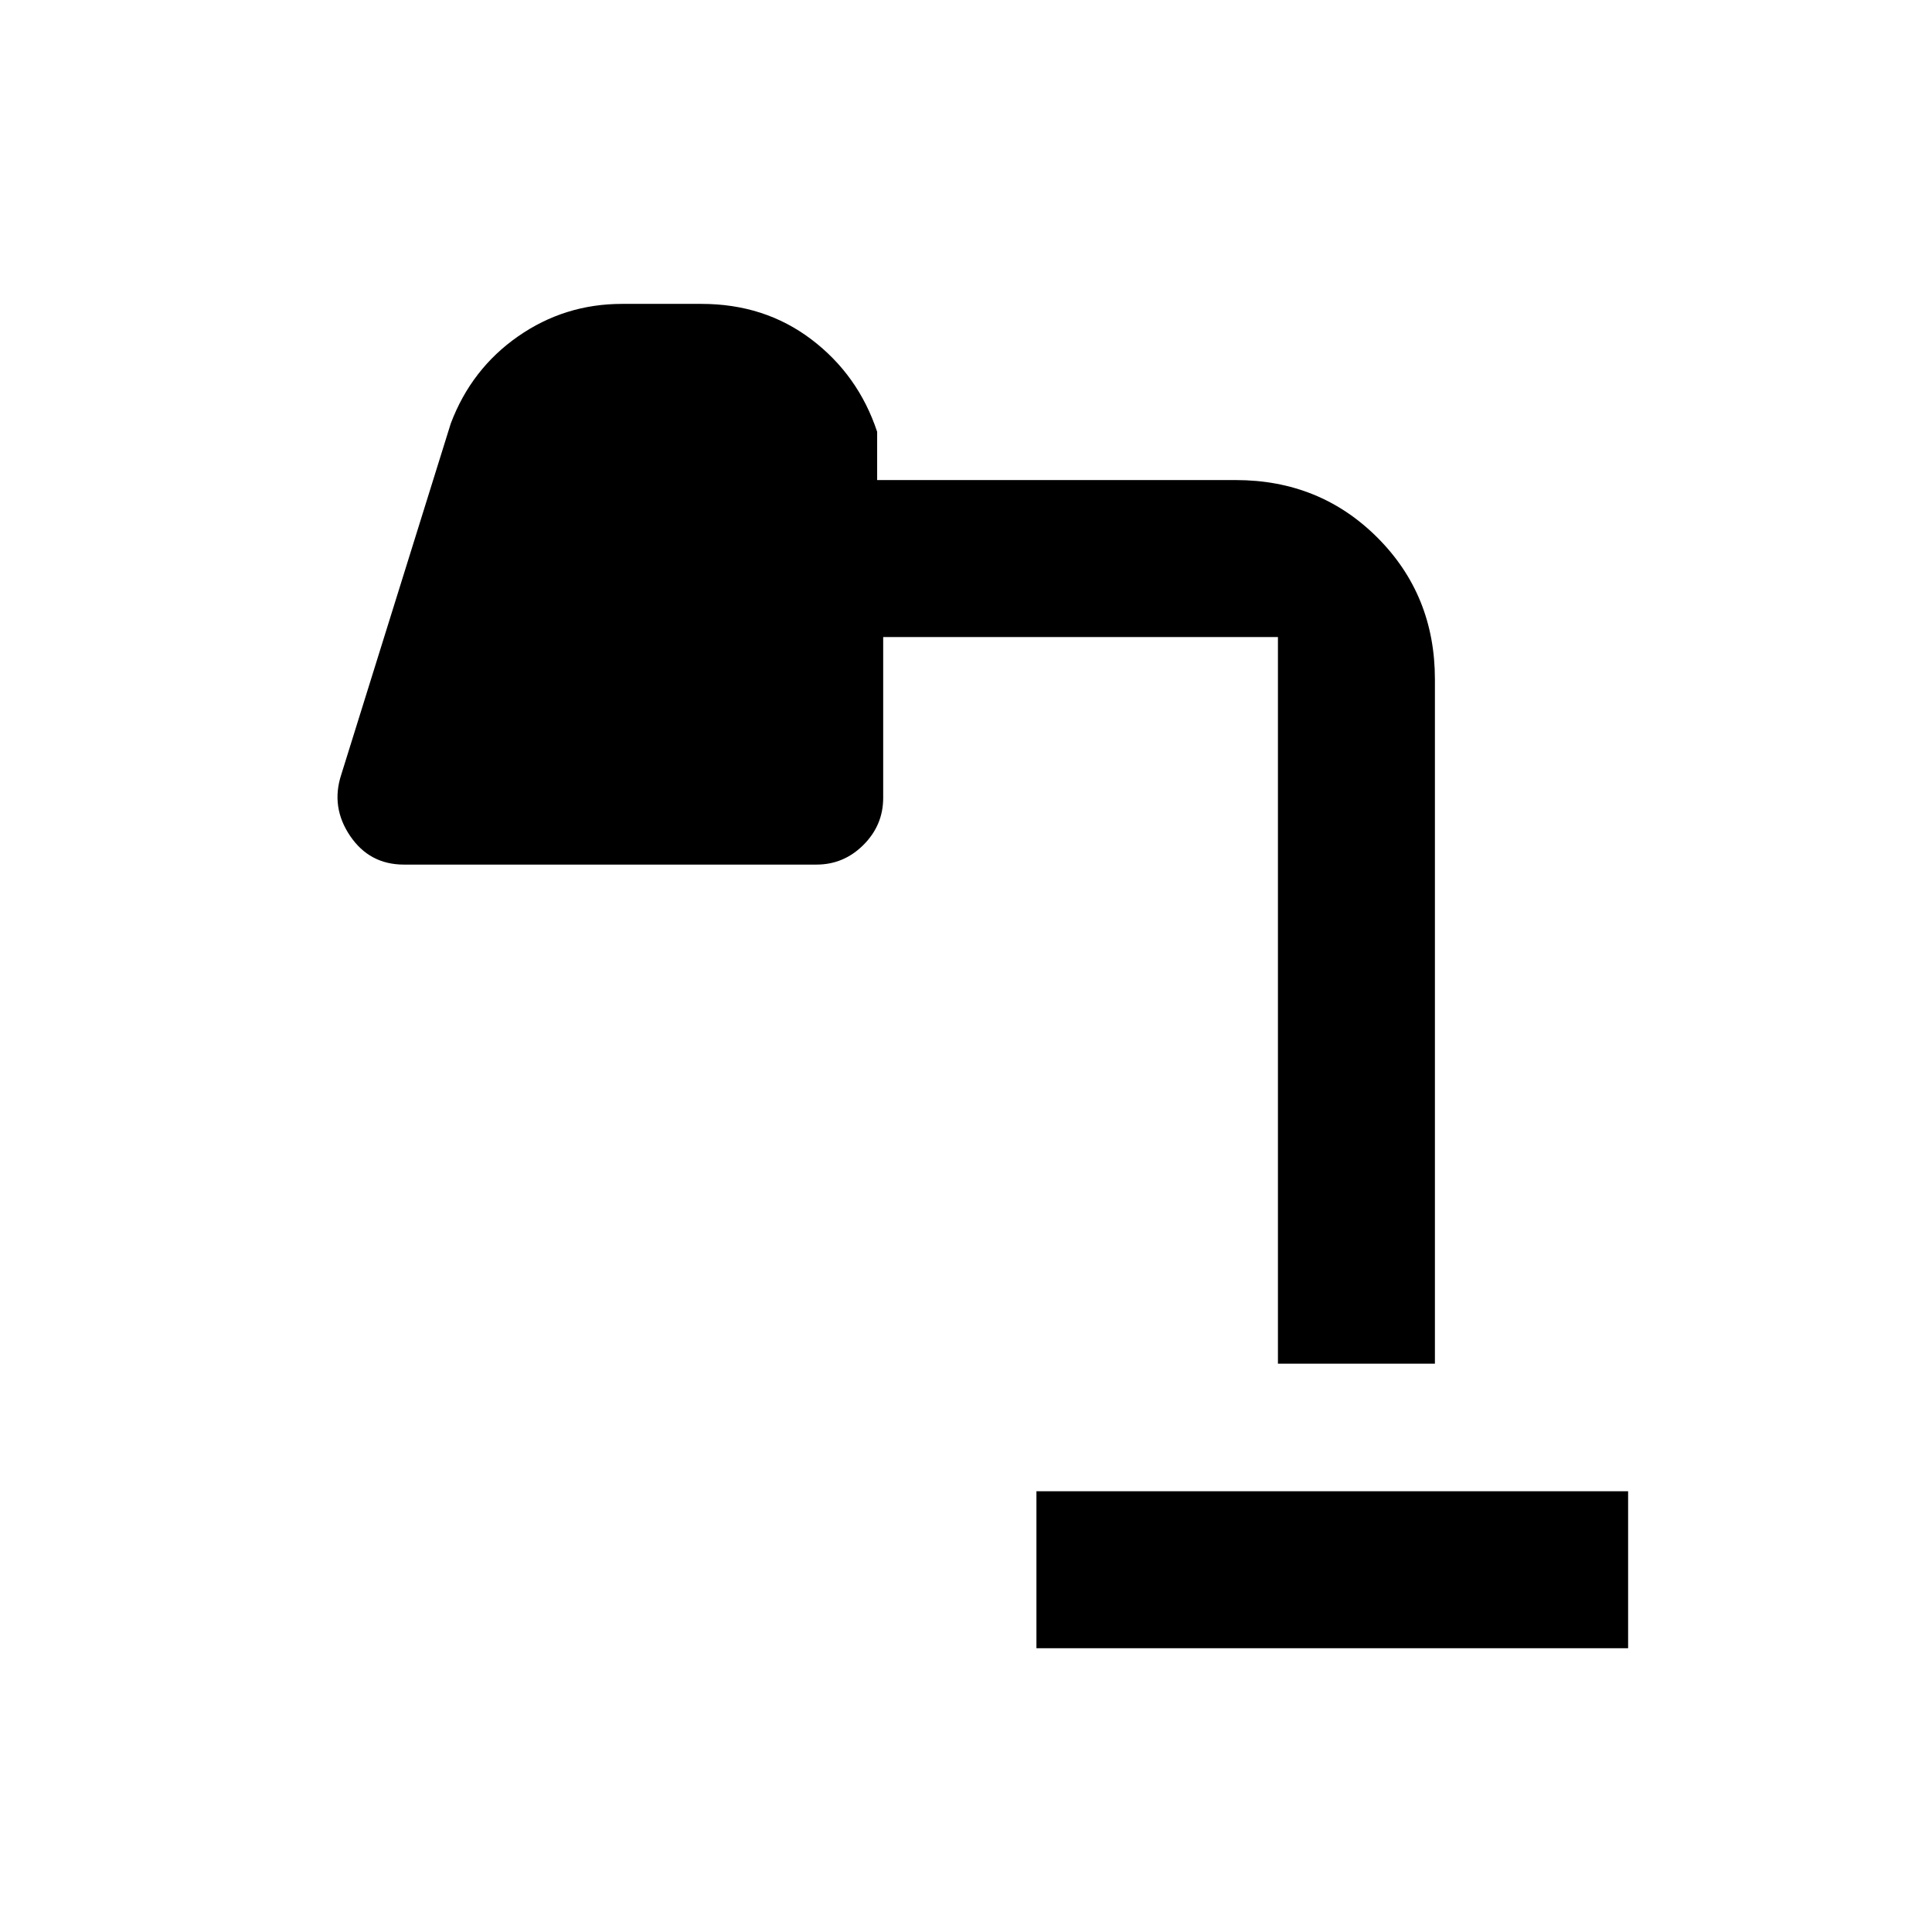 <svg xmlns="http://www.w3.org/2000/svg" height="20" viewBox="0 -960 960 960" width="20"><path d="M515-141v-78h294v78H515Zm120-141.39v-367.07q0 2.95 1.52 4.48 1.53 1.52 4.48 1.52H438.85v79.92q0 13.57-9.8 23.36-9.79 9.79-23.36 9.79h-205q-17.07 0-26.73-14.26-9.65-14.27-4.42-30.35L224-749.61q10.23-27.08 33.4-43.23Q280.57-809 309.08-809h39.46q31.37 0 54.64 17.65 23.28 17.65 32.67 45.89v24H614q41.83 0 70.42 28.58Q713-664.29 713-622.46v340.07h-78Z"/></svg>